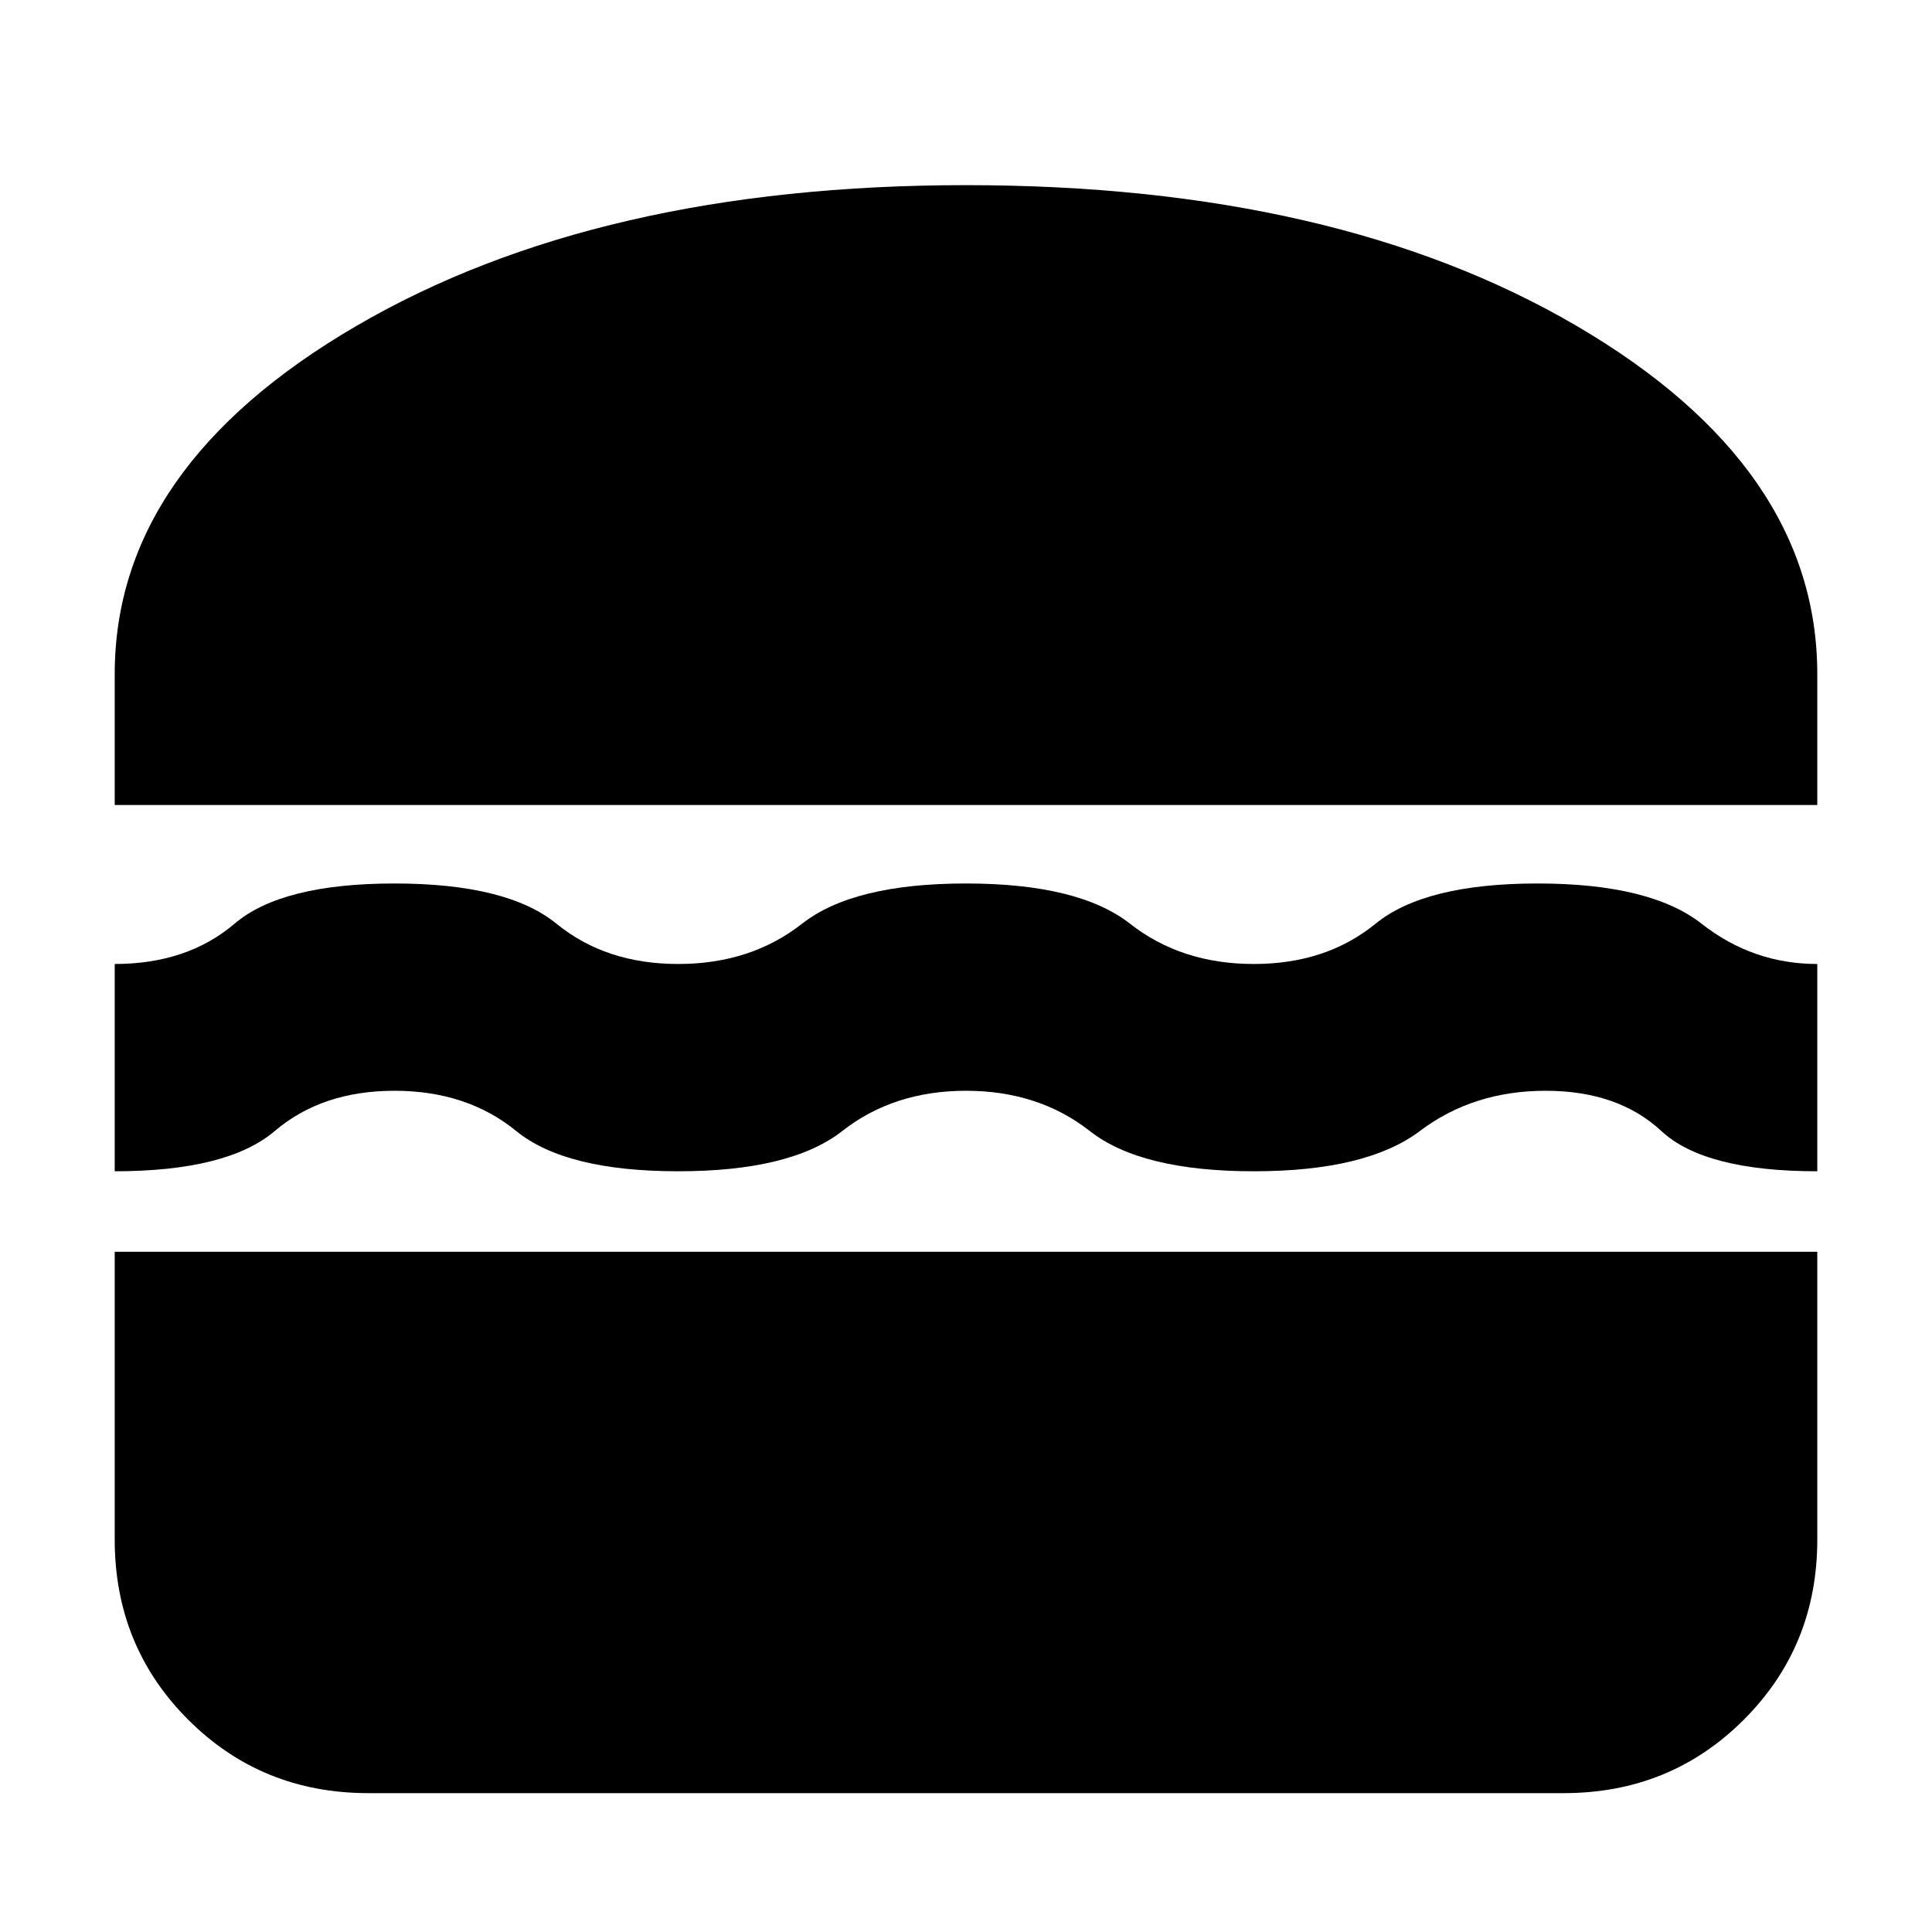 <svg xmlns="http://www.w3.org/2000/svg" height="24" width="24"><path d="M1.425 10V8.375Q1.425 5.8 4.425 4.05Q7.425 2.3 12 2.3Q16.6 2.3 19.588 4.05Q22.575 5.8 22.575 8.375V10ZM1.425 14.55V11.975Q2.325 11.975 2.913 11.475Q3.5 10.975 4.9 10.975Q6.3 10.975 6.913 11.475Q7.525 11.975 8.425 11.975Q9.325 11.975 9.963 11.475Q10.6 10.975 12 10.975Q13.4 10.975 14.038 11.475Q14.675 11.975 15.575 11.975Q16.475 11.975 17.087 11.475Q17.7 10.975 19.1 10.975Q20.5 10.975 21.138 11.475Q21.775 11.975 22.575 11.975V14.55Q21.175 14.55 20.638 14.05Q20.1 13.55 19.2 13.55Q18.3 13.55 17.638 14.05Q16.975 14.55 15.575 14.55Q14.175 14.55 13.538 14.05Q12.9 13.55 12 13.55Q11.1 13.55 10.463 14.05Q9.825 14.55 8.425 14.55Q7.025 14.55 6.413 14.05Q5.8 13.55 4.9 13.55Q4 13.55 3.413 14.05Q2.825 14.55 1.425 14.55ZM4.575 22.275Q3.25 22.275 2.337 21.362Q1.425 20.45 1.425 19.125V15.55H22.575V19.125Q22.575 20.45 21.663 21.362Q20.75 22.275 19.425 22.275Z"/></svg>